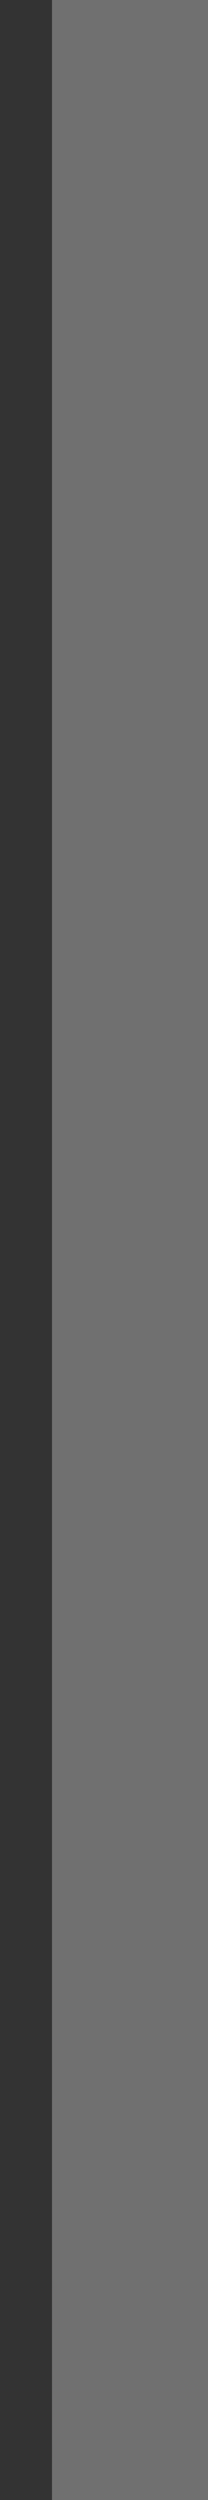 <svg width="1" height="12" viewBox="0 0 1 12" version="1.1" xmlns="http://www.w3.org/2000/svg" xmlns:xlink="http://www.w3.org/1999/xlink">
<rect x="0" y="0" width="1" height="12" fill="#333333" stroke="none"/>
<title>Line 3.1</title>
<desc>Created using Figma</desc>
<g id="Canvas" transform="translate(-465 -3715)">
<g id="Line 3.1" opacity="0.3">
<use xlink:href="#path0_stroke" transform="matrix(-4.37114e-08 1 1 4.37114e-08 466 3715)" fill="#FFFFFF"/>
</g>
</g>
<defs>
<path id="path0_stroke" d="M 0 0L 12 0L 12 -0.75L 0 -0.75L 0 0Z"/>
</defs>
</svg>
